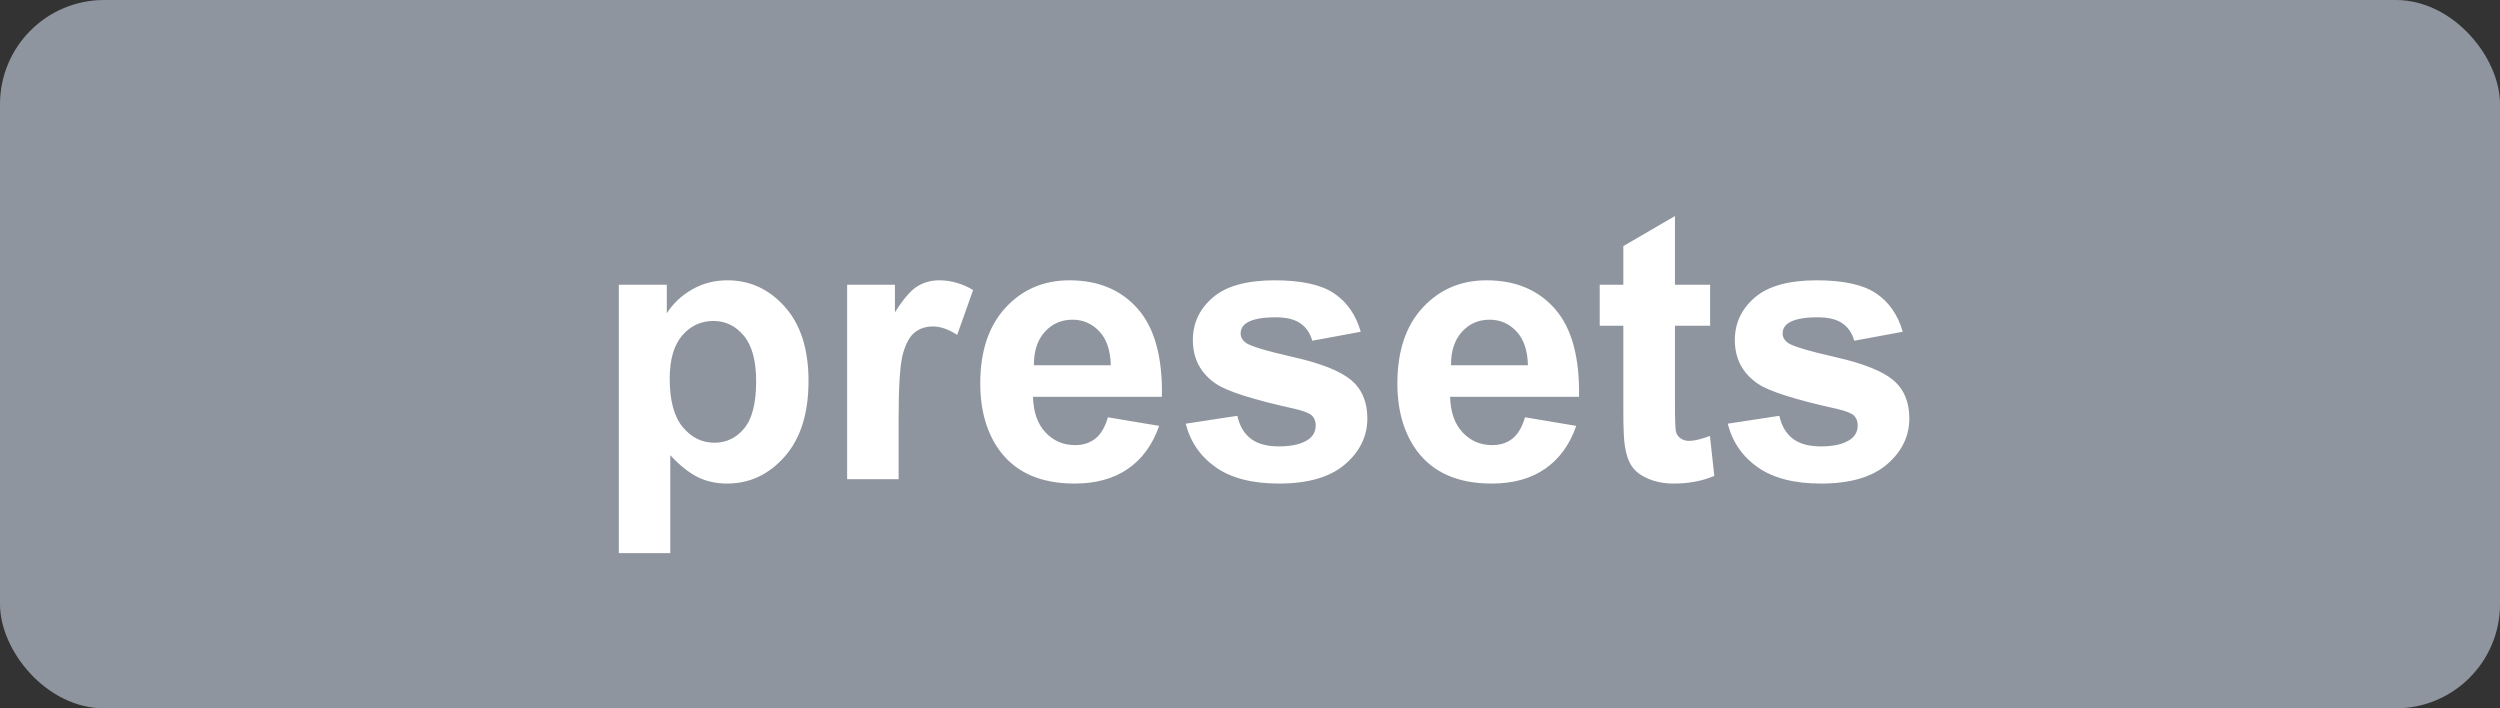 <?xml version="1.0" encoding="UTF-8"?>
<svg width="120px" height="34px" viewBox="0 0 120 34" version="1.1" xmlns="http://www.w3.org/2000/svg" xmlns:xlink="http://www.w3.org/1999/xlink">
    <rect x="0" y="0" width="120" height="34" fill="#333333" stroke="none"/>
    <title>Presets</title>
    <g stroke="none" stroke-width="1" fill="none" fill-rule="evenodd">
        <rect fill="#8E959E" x="0" y="0" width="120" height="34" rx="5"></rect>
        <path fill="#FFFFFF" fill-rule="nonzero" d="M29.703,13.666 L32.006,13.666 L32.006,15.037 C32.305,14.568 32.709,14.188 33.219,13.895 C33.729,13.602 34.294,13.455 34.915,13.455 C35.999,13.455 36.919,13.88 37.675,14.729 C38.431,15.579 38.809,16.763 38.809,18.28 C38.809,19.839 38.428,21.05 37.666,21.915 C36.904,22.779 35.981,23.211 34.897,23.211 C34.382,23.211 33.915,23.108 33.496,22.903 C33.077,22.698 32.636,22.347 32.173,21.849 L32.173,26.551 L29.703,26.551 L29.703,13.666 Z M32.146,18.175 C32.146,19.224 32.354,19.999 32.771,20.5 C33.187,21 33.693,21.251 34.291,21.251 C34.865,21.251 35.343,21.021 35.724,20.561 C36.104,20.101 36.295,19.347 36.295,18.298 C36.295,17.319 36.099,16.593 35.706,16.118 C35.313,15.644 34.827,15.406 34.247,15.406 C33.644,15.406 33.143,15.639 32.744,16.105 C32.346,16.571 32.146,17.261 32.146,18.175 Z M43.133,23 L40.663,23 L40.663,13.666 L42.957,13.666 L42.957,14.993 C43.35,14.366 43.703,13.953 44.016,13.754 C44.33,13.555 44.686,13.455 45.084,13.455 C45.646,13.455 46.188,13.61 46.71,13.921 L45.945,16.074 C45.529,15.805 45.143,15.67 44.785,15.67 C44.439,15.67 44.146,15.765 43.906,15.956 C43.666,16.146 43.477,16.49 43.339,16.988 C43.202,17.486 43.133,18.529 43.133,20.117 L43.133,23 Z M53.179,20.029 L55.64,20.442 C55.323,21.345 54.824,22.032 54.141,22.503 C53.458,22.975 52.604,23.211 51.579,23.211 C49.956,23.211 48.755,22.681 47.976,21.62 C47.36,20.771 47.053,19.698 47.053,18.403 C47.053,16.856 47.457,15.645 48.266,14.769 C49.074,13.893 50.097,13.455 51.333,13.455 C52.722,13.455 53.817,13.914 54.62,14.831 C55.423,15.748 55.807,17.152 55.771,19.045 L49.584,19.045 C49.602,19.777 49.801,20.347 50.182,20.754 C50.563,21.162 51.037,21.365 51.605,21.365 C51.992,21.365 52.317,21.26 52.581,21.049 C52.845,20.838 53.044,20.498 53.179,20.029 Z M53.319,17.533 C53.302,16.818 53.117,16.275 52.766,15.903 C52.414,15.531 51.986,15.345 51.482,15.345 C50.943,15.345 50.498,15.541 50.146,15.934 C49.795,16.326 49.622,16.859 49.628,17.533 L53.319,17.533 Z M56.914,20.337 L59.393,19.959 C59.498,20.439 59.712,20.804 60.034,21.053 C60.356,21.302 60.808,21.427 61.388,21.427 C62.026,21.427 62.507,21.31 62.829,21.075 C63.046,20.911 63.154,20.691 63.154,20.416 C63.154,20.229 63.096,20.073 62.979,19.95 C62.855,19.833 62.58,19.725 62.152,19.625 C60.16,19.186 58.897,18.784 58.364,18.421 C57.626,17.917 57.257,17.217 57.257,16.32 C57.257,15.512 57.576,14.832 58.215,14.281 C58.854,13.73 59.844,13.455 61.186,13.455 C62.463,13.455 63.412,13.663 64.033,14.079 C64.654,14.495 65.082,15.11 65.316,15.925 L62.987,16.355 C62.888,15.992 62.699,15.714 62.42,15.521 C62.142,15.327 61.745,15.23 61.229,15.23 C60.579,15.23 60.113,15.321 59.832,15.503 C59.645,15.632 59.551,15.799 59.551,16.004 C59.551,16.18 59.633,16.329 59.797,16.452 C60.02,16.616 60.789,16.848 62.104,17.146 C63.419,17.445 64.338,17.812 64.859,18.245 C65.375,18.685 65.633,19.297 65.633,20.082 C65.633,20.938 65.275,21.673 64.561,22.288 C63.846,22.903 62.788,23.211 61.388,23.211 C60.116,23.211 59.11,22.953 58.369,22.438 C57.627,21.922 57.143,21.222 56.914,20.337 Z M73.2,20.029 L75.661,20.442 C75.345,21.345 74.845,22.032 74.163,22.503 C73.48,22.975 72.626,23.211 71.601,23.211 C69.978,23.211 68.776,22.681 67.997,21.62 C67.382,20.771 67.074,19.698 67.074,18.403 C67.074,16.856 67.479,15.645 68.287,14.769 C69.096,13.893 70.118,13.455 71.354,13.455 C72.743,13.455 73.839,13.914 74.642,14.831 C75.444,15.748 75.828,17.152 75.793,19.045 L69.605,19.045 C69.623,19.777 69.822,20.347 70.203,20.754 C70.584,21.162 71.059,21.365 71.627,21.365 C72.014,21.365 72.339,21.26 72.603,21.049 C72.866,20.838 73.065,20.498 73.2,20.029 Z M73.341,17.533 C73.323,16.818 73.139,16.275 72.787,15.903 C72.436,15.531 72.008,15.345 71.504,15.345 C70.965,15.345 70.52,15.541 70.168,15.934 C69.816,16.326 69.644,16.859 69.649,17.533 L73.341,17.533 Z M82.086,13.666 L82.086,15.635 L80.398,15.635 L80.398,19.396 C80.398,20.158 80.415,20.602 80.447,20.728 C80.479,20.854 80.552,20.958 80.667,21.04 C80.781,21.122 80.92,21.163 81.084,21.163 C81.313,21.163 81.644,21.084 82.077,20.926 L82.288,22.842 C81.714,23.088 81.063,23.211 80.337,23.211 C79.892,23.211 79.49,23.136 79.133,22.987 C78.775,22.837 78.513,22.644 78.346,22.407 C78.179,22.169 78.063,21.849 77.999,21.444 C77.946,21.157 77.92,20.577 77.92,19.704 L77.92,15.635 L76.786,15.635 L76.786,13.666 L77.92,13.666 L77.92,11.812 L80.398,10.37 L80.398,13.666 L82.086,13.666 Z M82.93,20.337 L85.408,19.959 C85.514,20.439 85.728,20.804 86.05,21.053 C86.372,21.302 86.823,21.427 87.403,21.427 C88.042,21.427 88.522,21.31 88.845,21.075 C89.062,20.911 89.17,20.691 89.17,20.416 C89.17,20.229 89.111,20.073 88.994,19.95 C88.871,19.833 88.596,19.725 88.168,19.625 C86.176,19.186 84.913,18.784 84.38,18.421 C83.642,17.917 83.272,17.217 83.272,16.32 C83.272,15.512 83.592,14.832 84.23,14.281 C84.869,13.73 85.859,13.455 87.201,13.455 C88.479,13.455 89.428,13.663 90.049,14.079 C90.67,14.495 91.098,15.11 91.332,15.925 L89.003,16.355 C88.903,15.992 88.714,15.714 88.436,15.521 C88.158,15.327 87.761,15.23 87.245,15.23 C86.595,15.23 86.129,15.321 85.848,15.503 C85.66,15.632 85.566,15.799 85.566,16.004 C85.566,16.18 85.648,16.329 85.812,16.452 C86.035,16.616 86.804,16.848 88.12,17.146 C89.435,17.445 90.354,17.812 90.875,18.245 C91.391,18.685 91.648,19.297 91.648,20.082 C91.648,20.938 91.291,21.673 90.576,22.288 C89.861,22.903 88.804,23.211 87.403,23.211 C86.132,23.211 85.125,22.953 84.384,22.438 C83.643,21.922 83.158,21.222 82.93,20.337 Z"></path>
    </g>
</svg>
